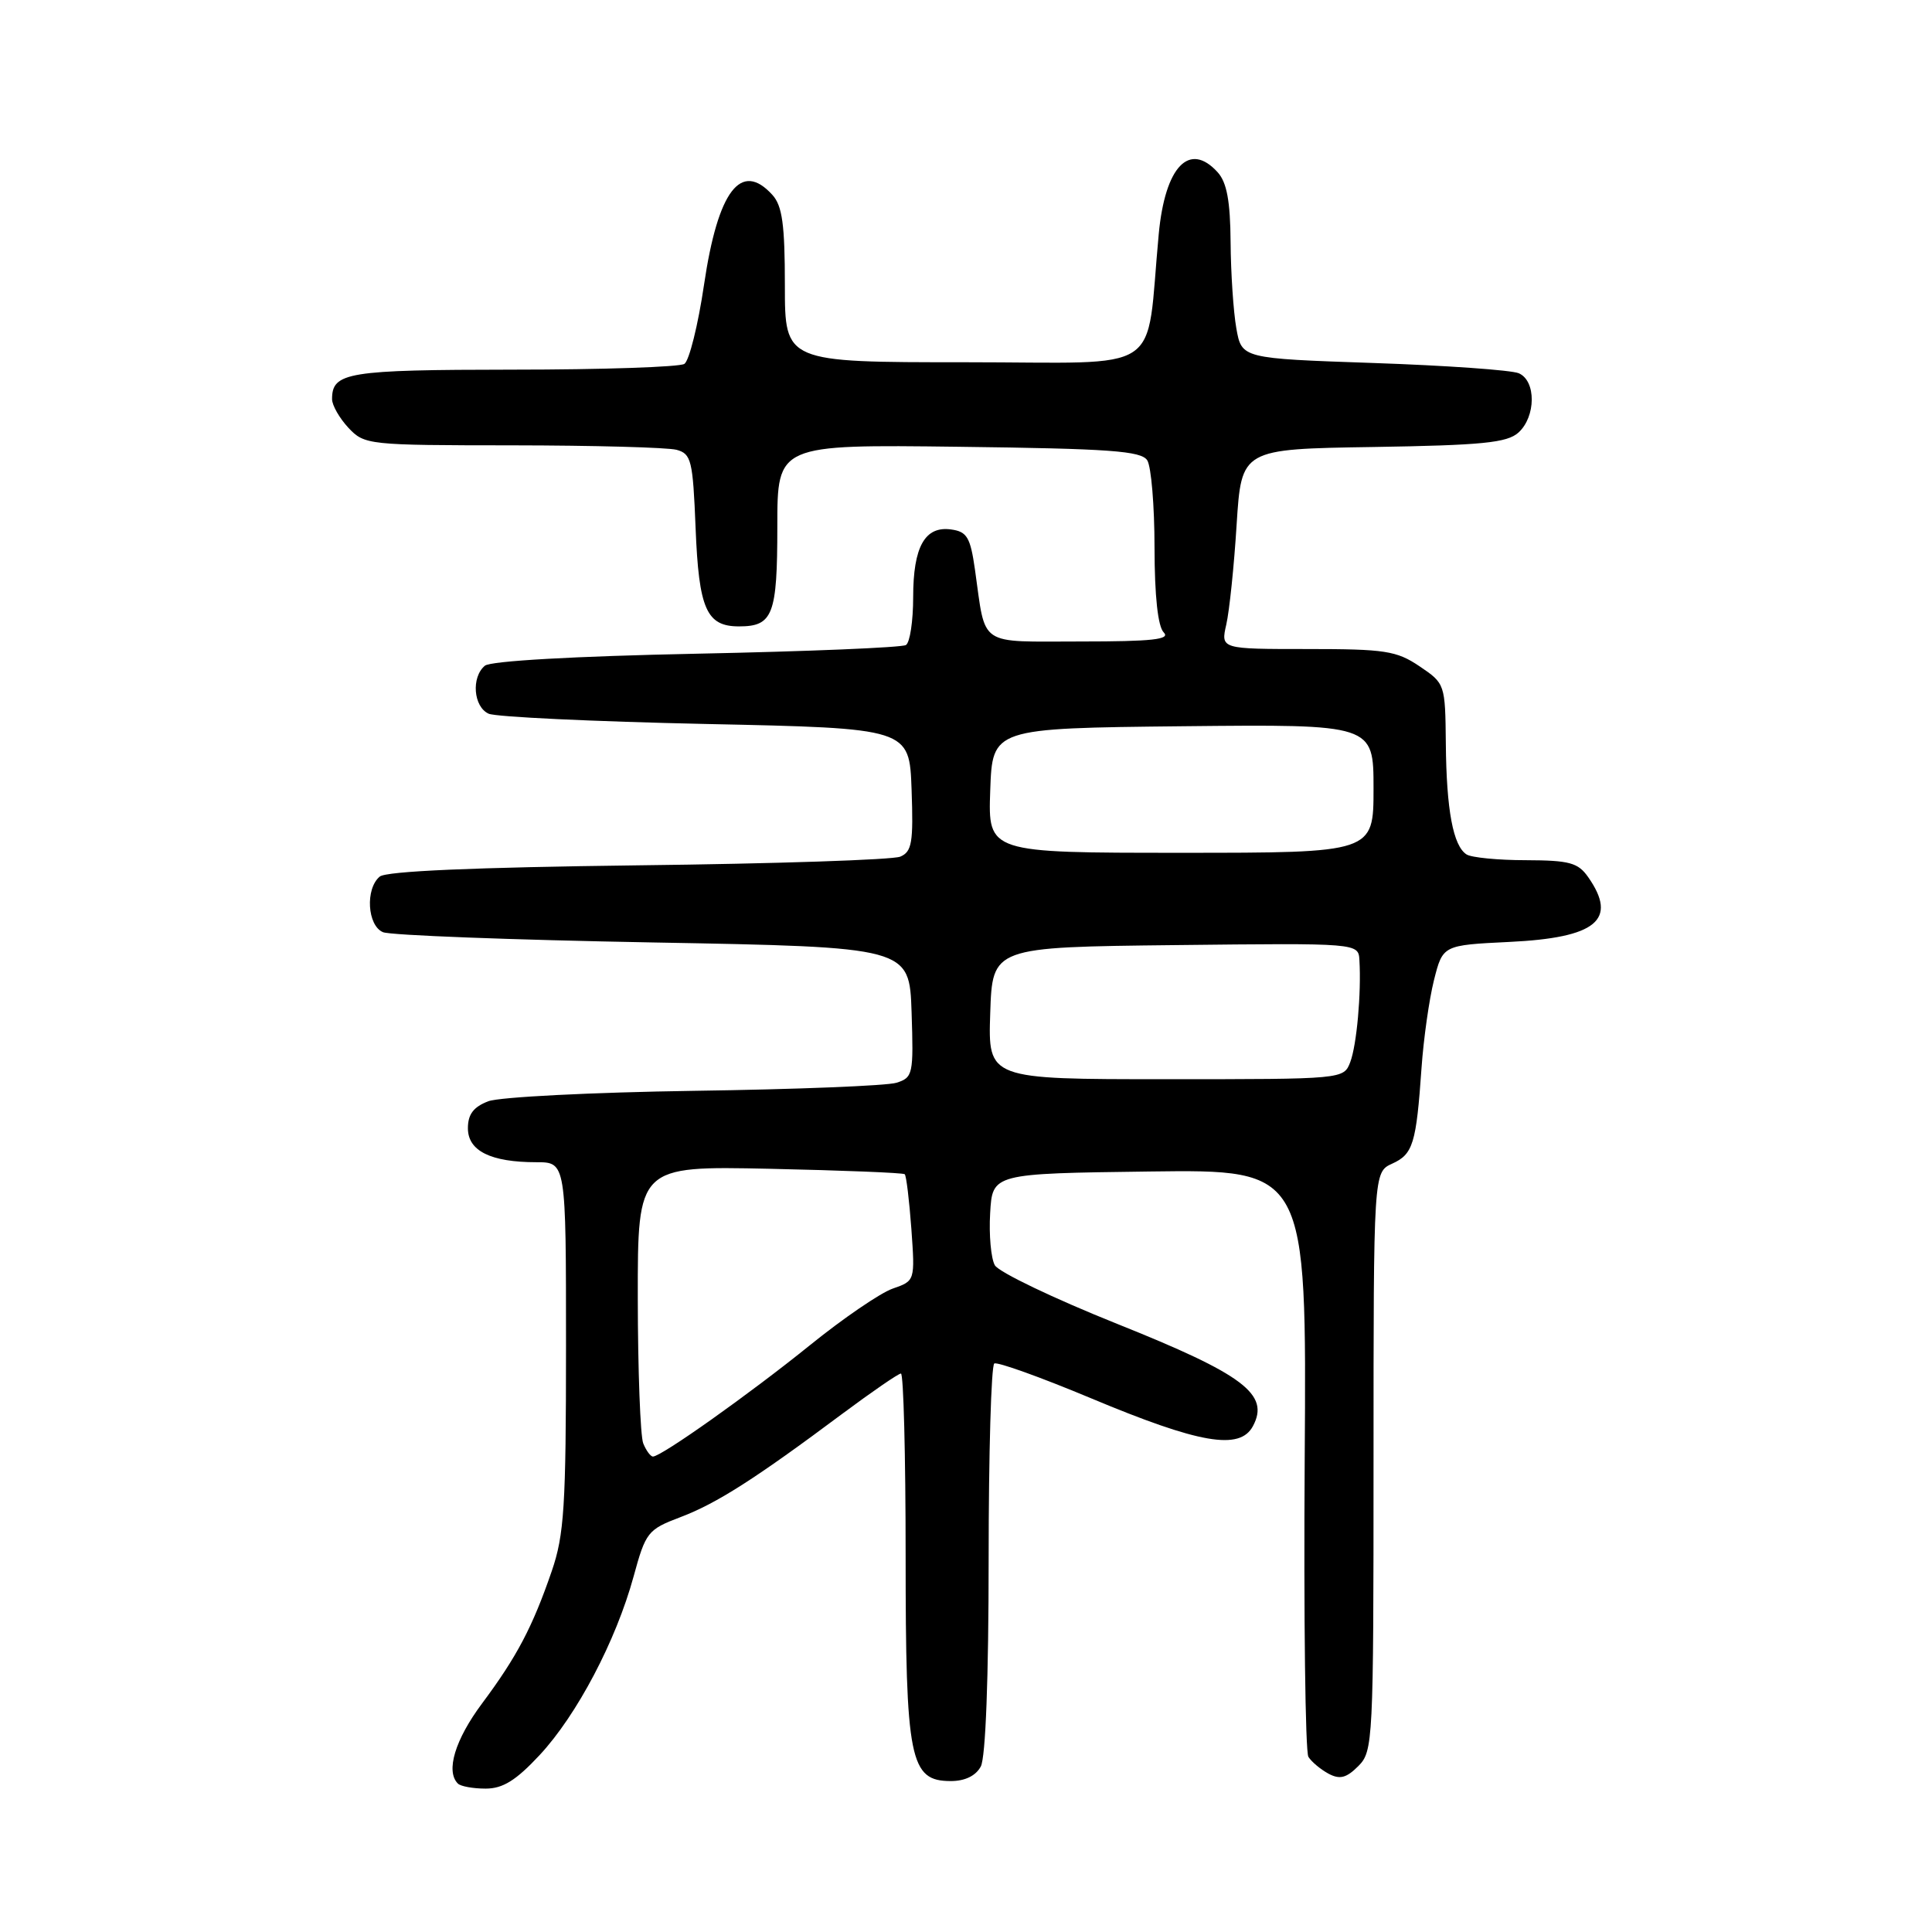 <?xml version="1.0" encoding="UTF-8" standalone="no"?>
<!DOCTYPE svg PUBLIC "-//W3C//DTD SVG 1.1//EN" "http://www.w3.org/Graphics/SVG/1.1/DTD/svg11.dtd" >
<svg xmlns="http://www.w3.org/2000/svg" xmlns:xlink="http://www.w3.org/1999/xlink" version="1.1" viewBox="0 0 256 256">
 <g >
 <path fill="currentColor"
d=" M 71.51 232.55 C 76.45 227.24 81.62 217.41 83.95 208.91 C 85.56 203.01 85.83 202.67 90.16 201.03 C 94.97 199.21 100.10 195.93 111.63 187.32 C 115.56 184.40 119.04 182.00 119.38 182.00 C 119.72 182.00 120.00 192.82 120.00 206.05 C 120.00 233.23 120.55 236.00 125.99 236.00 C 127.87 236.00 129.30 235.30 129.96 234.07 C 130.60 232.88 131.00 222.29 131.00 206.62 C 131.00 192.60 131.34 180.92 131.75 180.67 C 132.16 180.43 137.90 182.49 144.50 185.25 C 158.94 191.30 164.28 192.22 166.02 188.97 C 168.28 184.75 164.80 182.13 148.03 175.42 C 139.62 172.05 132.33 168.56 131.82 167.65 C 131.31 166.74 131.03 163.63 131.20 160.75 C 131.50 155.50 131.50 155.50 152.32 155.23 C 173.14 154.96 173.14 154.96 172.88 193.27 C 172.74 214.35 172.96 232.13 173.37 232.79 C 173.78 233.45 174.98 234.45 176.03 235.02 C 177.53 235.82 178.40 235.60 179.98 234.02 C 181.94 232.06 182.00 230.81 182.00 193.66 C 182.00 155.32 182.00 155.32 184.47 154.19 C 187.24 152.94 187.66 151.54 188.36 141.50 C 188.63 137.65 189.37 132.42 190.01 129.87 C 191.18 125.24 191.18 125.24 200.00 124.81 C 211.53 124.26 214.41 121.89 210.44 116.22 C 209.10 114.31 207.97 114.00 202.19 113.98 C 198.51 113.98 194.97 113.63 194.33 113.22 C 192.55 112.09 191.66 107.34 191.58 98.54 C 191.50 90.64 191.48 90.57 188.10 88.29 C 185.05 86.23 183.53 86.00 173.23 86.00 C 161.75 86.00 161.75 86.00 162.49 82.75 C 162.90 80.96 163.52 75.00 163.86 69.50 C 164.50 59.50 164.50 59.50 181.95 59.23 C 196.41 59.00 199.70 58.67 201.20 57.32 C 203.53 55.21 203.56 50.46 201.25 49.46 C 200.29 49.04 191.63 48.43 182.01 48.10 C 164.53 47.50 164.53 47.50 163.82 43.50 C 163.43 41.30 163.09 36.16 163.06 32.08 C 163.02 26.64 162.56 24.17 161.35 22.83 C 157.60 18.69 154.38 22.06 153.54 31.00 C 151.75 50.01 154.78 48.00 127.93 48.00 C 104.00 48.00 104.00 48.00 104.00 37.83 C 104.00 29.77 103.66 27.28 102.35 25.83 C 98.19 21.24 95.13 25.25 93.29 37.71 C 92.50 43.08 91.32 47.81 90.68 48.22 C 90.03 48.63 79.80 48.98 67.95 48.98 C 46.00 49.00 44.00 49.33 44.00 52.89 C 44.00 53.70 44.98 55.41 46.17 56.69 C 48.30 58.95 48.76 59.00 67.92 59.01 C 78.69 59.02 88.46 59.29 89.64 59.60 C 91.60 60.13 91.81 60.98 92.17 69.97 C 92.60 80.71 93.61 83.00 97.92 83.00 C 102.42 83.00 103.00 81.48 103.00 69.75 C 103.00 58.90 103.00 58.90 127.04 59.20 C 147.09 59.45 151.23 59.75 152.02 61.00 C 152.54 61.83 152.98 67.02 152.98 72.55 C 152.99 79.01 153.43 83.03 154.20 83.80 C 155.13 84.73 152.69 85.00 143.22 85.00 C 129.44 85.00 130.66 85.83 129.19 75.49 C 128.58 71.21 128.14 70.45 126.05 70.16 C 122.56 69.66 121.00 72.43 121.00 79.13 C 121.00 82.29 120.57 85.15 120.04 85.47 C 119.51 85.80 107.03 86.32 92.29 86.62 C 76.13 86.95 65.00 87.58 64.25 88.21 C 62.42 89.73 62.73 93.66 64.75 94.57 C 65.71 95.00 78.65 95.61 93.50 95.93 C 120.50 96.50 120.50 96.50 120.79 104.63 C 121.04 111.65 120.83 112.86 119.29 113.51 C 118.30 113.93 102.68 114.45 84.57 114.66 C 62.77 114.93 51.19 115.43 50.32 116.15 C 48.38 117.76 48.67 122.65 50.75 123.52 C 51.71 123.93 67.80 124.54 86.50 124.88 C 120.50 125.50 120.50 125.50 120.79 134.12 C 121.06 142.35 120.97 142.78 118.79 143.47 C 117.53 143.87 105.45 144.35 91.96 144.54 C 78.46 144.74 66.19 145.36 64.71 145.92 C 62.74 146.67 62.00 147.65 62.00 149.50 C 62.00 152.50 65.02 154.00 71.07 154.00 C 75.00 154.00 75.00 154.00 75.00 178.34 C 75.00 199.61 74.76 203.38 73.11 208.18 C 70.56 215.60 68.48 219.54 63.88 225.71 C 60.30 230.51 59.03 234.70 60.67 236.33 C 61.03 236.70 62.69 237.00 64.35 237.00 C 66.63 237.00 68.37 235.92 71.51 232.55 Z  M 85.23 191.25 C 84.85 190.29 84.52 181.62 84.51 172.00 C 84.50 154.50 84.50 154.50 102.00 154.87 C 111.62 155.08 119.67 155.40 119.88 155.59 C 120.09 155.78 120.48 159.03 120.76 162.82 C 121.25 169.72 121.25 169.72 118.28 170.75 C 116.65 171.32 111.70 174.70 107.29 178.27 C 99.26 184.75 87.63 193.00 86.52 193.00 C 86.20 193.00 85.62 192.21 85.23 191.25 Z  M 131.21 134.25 C 131.50 125.50 131.50 125.50 155.75 125.23 C 180.00 124.96 180.00 124.96 180.13 127.23 C 180.39 131.61 179.77 138.46 178.92 140.72 C 178.05 143.00 178.05 143.00 154.49 143.00 C 130.92 143.00 130.92 143.00 131.21 134.25 Z  M 131.21 104.75 C 131.50 96.50 131.50 96.50 156.75 96.23 C 182.00 95.97 182.00 95.97 182.00 104.48 C 182.00 113.00 182.00 113.00 156.46 113.00 C 130.92 113.00 130.92 113.00 131.21 104.75 Z "/>
</g>
</svg>